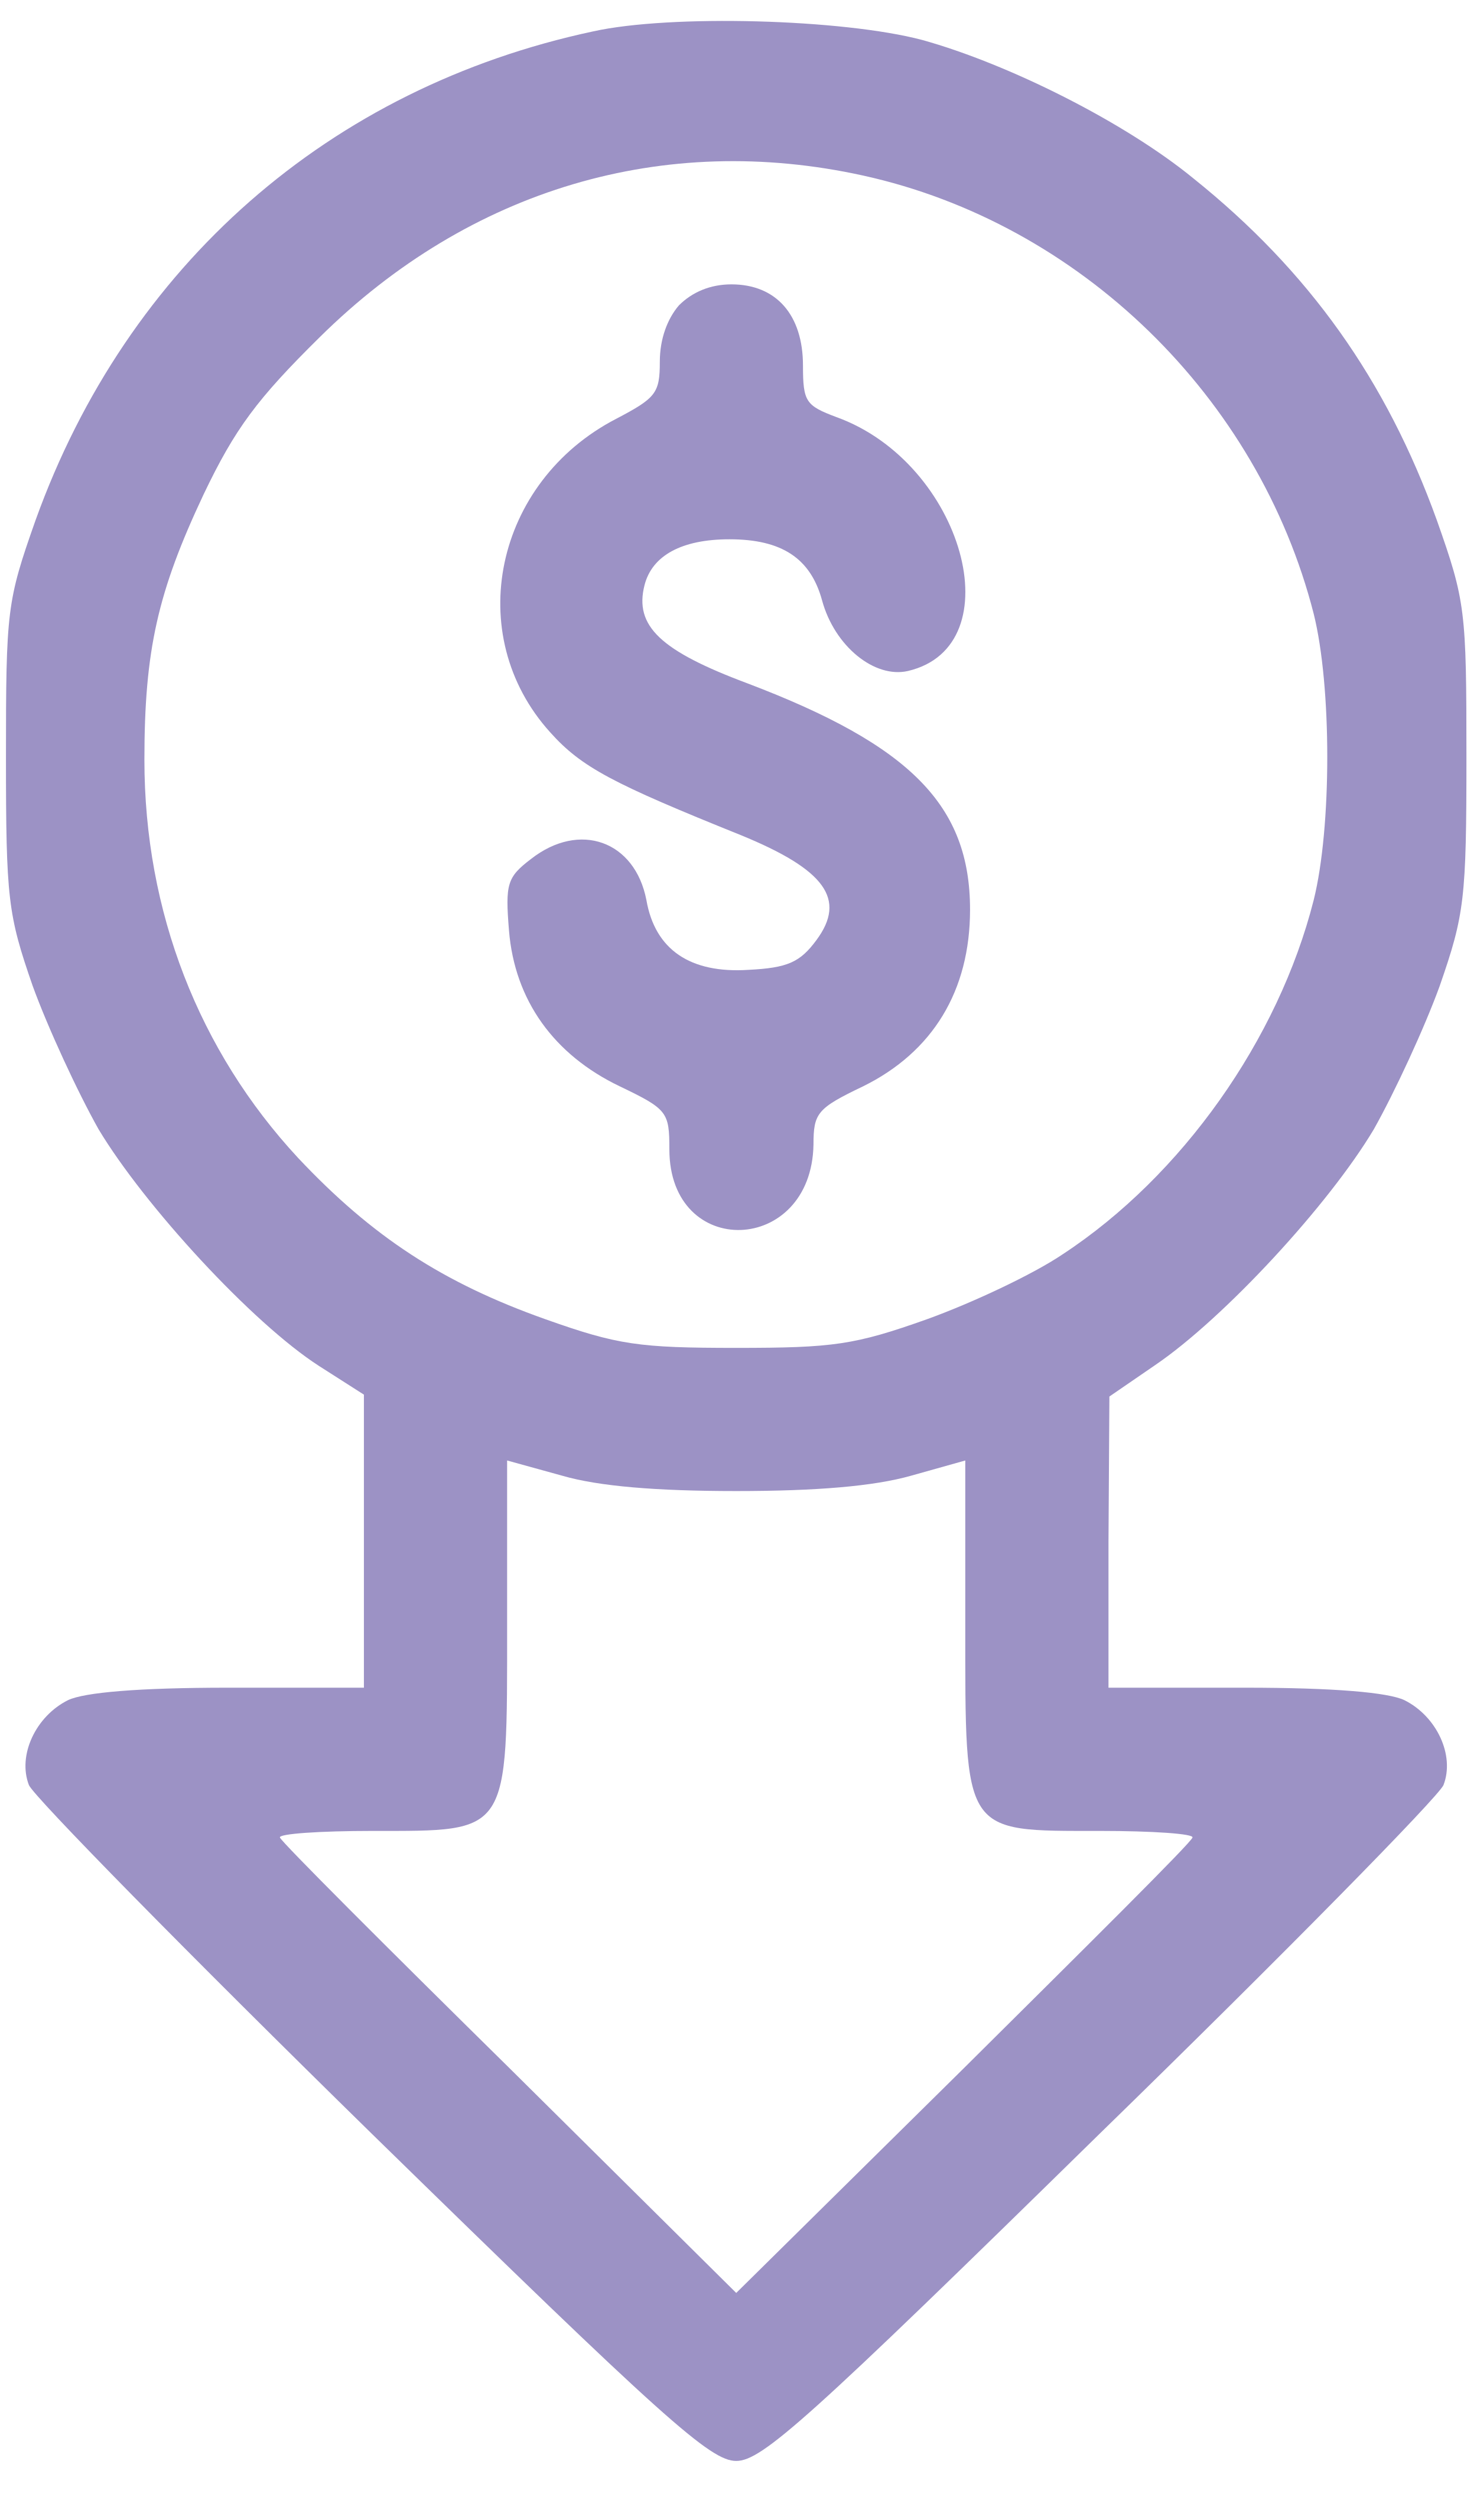 <svg width="26" height="44" viewBox="0 0 26 44" fill="none" xmlns="http://www.w3.org/2000/svg">
<path d="M10.439 0.553C5.802 1.544 2.239 4.669 0.626 9.156C0.122 10.584 0.105 10.735 0.105 13.323C0.105 15.826 0.139 16.095 0.576 17.355C0.845 18.095 1.366 19.22 1.735 19.876C2.542 21.22 4.441 23.287 5.617 24.043L6.406 24.547V27.134V29.705H4.02C2.424 29.705 1.483 29.789 1.198 29.924C0.626 30.209 0.307 30.898 0.509 31.419C0.593 31.621 3.315 34.393 6.558 37.569C11.699 42.593 12.506 43.315 12.96 43.315C13.413 43.315 14.22 42.593 19.361 37.552C22.604 34.393 25.326 31.621 25.41 31.419C25.612 30.898 25.293 30.209 24.721 29.924C24.436 29.789 23.495 29.705 21.915 29.705H19.513V27.134L19.529 24.58L20.336 24.026C21.546 23.203 23.394 21.203 24.184 19.876C24.553 19.22 25.074 18.095 25.343 17.355C25.78 16.095 25.814 15.826 25.814 13.323C25.814 10.735 25.797 10.584 25.293 9.156C24.402 6.686 23.041 4.77 21.008 3.14C19.798 2.149 17.748 1.124 16.236 0.704C14.841 0.334 11.8 0.25 10.439 0.553ZM15.194 3.09C19.009 3.93 22.151 6.988 23.125 10.802C23.444 12.079 23.444 14.566 23.125 15.843C22.503 18.296 20.806 20.699 18.706 22.077C18.185 22.43 17.11 22.934 16.32 23.219C15.043 23.673 14.673 23.724 12.96 23.724C11.246 23.724 10.876 23.673 9.599 23.219C7.801 22.581 6.558 21.774 5.247 20.38C3.5 18.498 2.542 16.045 2.542 13.373C2.542 11.441 2.777 10.416 3.584 8.702C4.138 7.543 4.525 7.022 5.634 5.929C8.272 3.325 11.682 2.317 15.194 3.09ZM12.96 26.244C14.371 26.244 15.379 26.16 16.034 25.975L16.992 25.706V28.596C16.992 32.31 16.942 32.226 19.361 32.226C20.285 32.226 21.025 32.276 20.991 32.343C20.974 32.427 19.143 34.242 16.959 36.41L12.96 40.358L8.977 36.41C6.776 34.242 4.961 32.427 4.928 32.343C4.894 32.276 5.634 32.226 6.558 32.226C8.977 32.226 8.927 32.31 8.927 28.596V25.706L9.901 25.975C10.54 26.16 11.548 26.244 12.96 26.244Z" fill="#9C92C5"/>
<path d="M11.951 5.375C11.749 5.61 11.615 5.963 11.615 6.366C11.615 6.921 11.547 7.005 10.842 7.374C8.708 8.483 8.136 11.172 9.682 12.886C10.237 13.508 10.791 13.793 13.043 14.7C14.521 15.305 14.908 15.826 14.37 16.549C14.085 16.935 13.866 17.036 13.177 17.07C12.152 17.137 11.531 16.717 11.379 15.843C11.178 14.801 10.203 14.448 9.346 15.12C8.926 15.44 8.893 15.557 8.96 16.381C9.061 17.607 9.75 18.565 10.909 19.12C11.749 19.523 11.783 19.573 11.783 20.229C11.783 22.178 14.286 22.094 14.32 20.145C14.32 19.59 14.387 19.506 15.194 19.12C16.42 18.515 17.076 17.439 17.076 16.011C17.076 14.18 16.034 13.121 13.161 12.029C11.631 11.457 11.161 11.021 11.346 10.298C11.48 9.777 12.001 9.492 12.841 9.492C13.765 9.492 14.269 9.828 14.471 10.567C14.69 11.373 15.395 11.945 15.983 11.81C17.848 11.373 16.958 8.147 14.723 7.341C14.185 7.139 14.135 7.072 14.135 6.434C14.135 5.543 13.665 5.005 12.875 5.005C12.505 5.005 12.186 5.14 11.951 5.375Z" fill="#9C92C5"/>
</svg>
